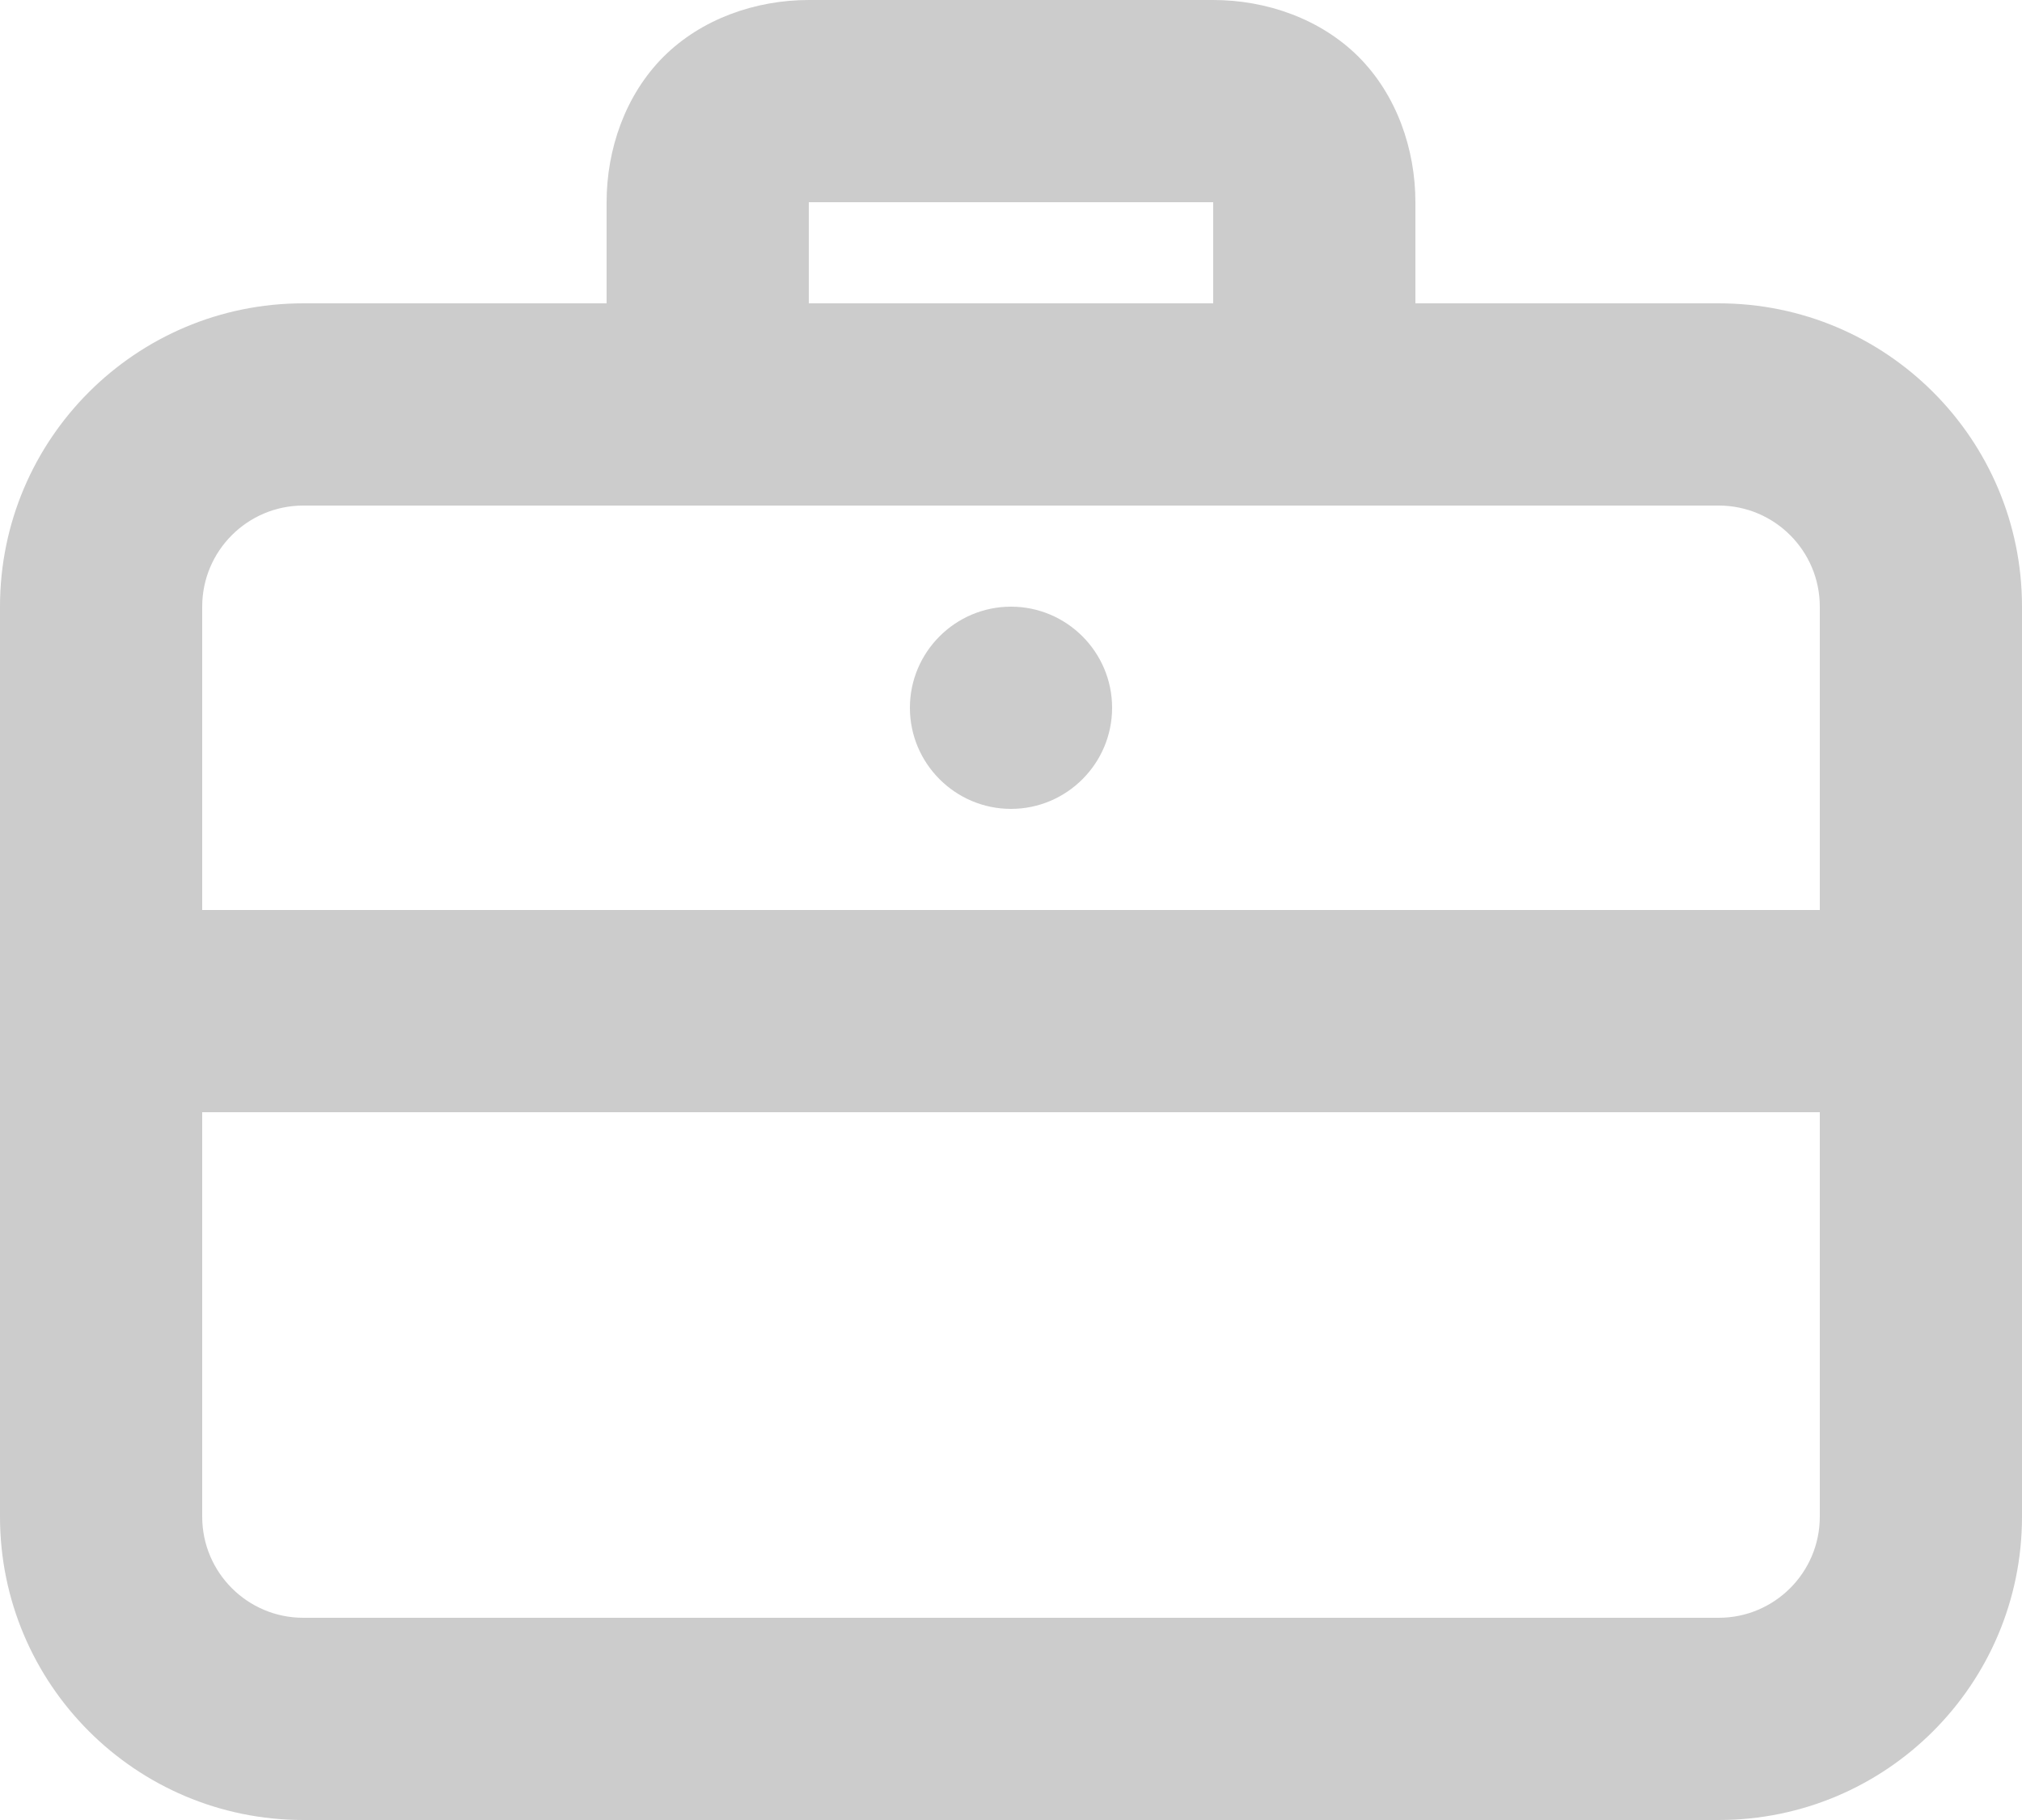 <svg width="20" height="18" viewBox="0 0 20 18" fill="none" xmlns="http://www.w3.org/2000/svg">
<path d="M8 0C7.477 0 6.941 0.184 6.562 0.562C6.184 0.941 6 1.477 6 2V3H3C1.343 3 0 4.343 0 6V15C0 16.657 1.343 18 3 18H17C18.657 18 20 16.657 20 15V6C20 4.343 18.657 3 17 3H14V2C14 1.477 13.816 0.941 13.438 0.562C13.059 0.184 12.523 0 12 0H8ZM8 2H12V3H8V2ZM2 11H18V15C18 15.552 17.552 16 17 16H3C2.448 16 2 15.552 2 15V11ZM3 5H17C17.552 5 18 5.448 18 6V9H2V6C2 5.448 2.448 5 3 5ZM10 6C9.449 6 9 6.449 9 7C9 7.551 9.449 8 10 8C10.551 8 11 7.551 11 7C11 6.449 10.551 6 10 6Z" fill="black" fill-opacity="0.2"/>
</svg>
